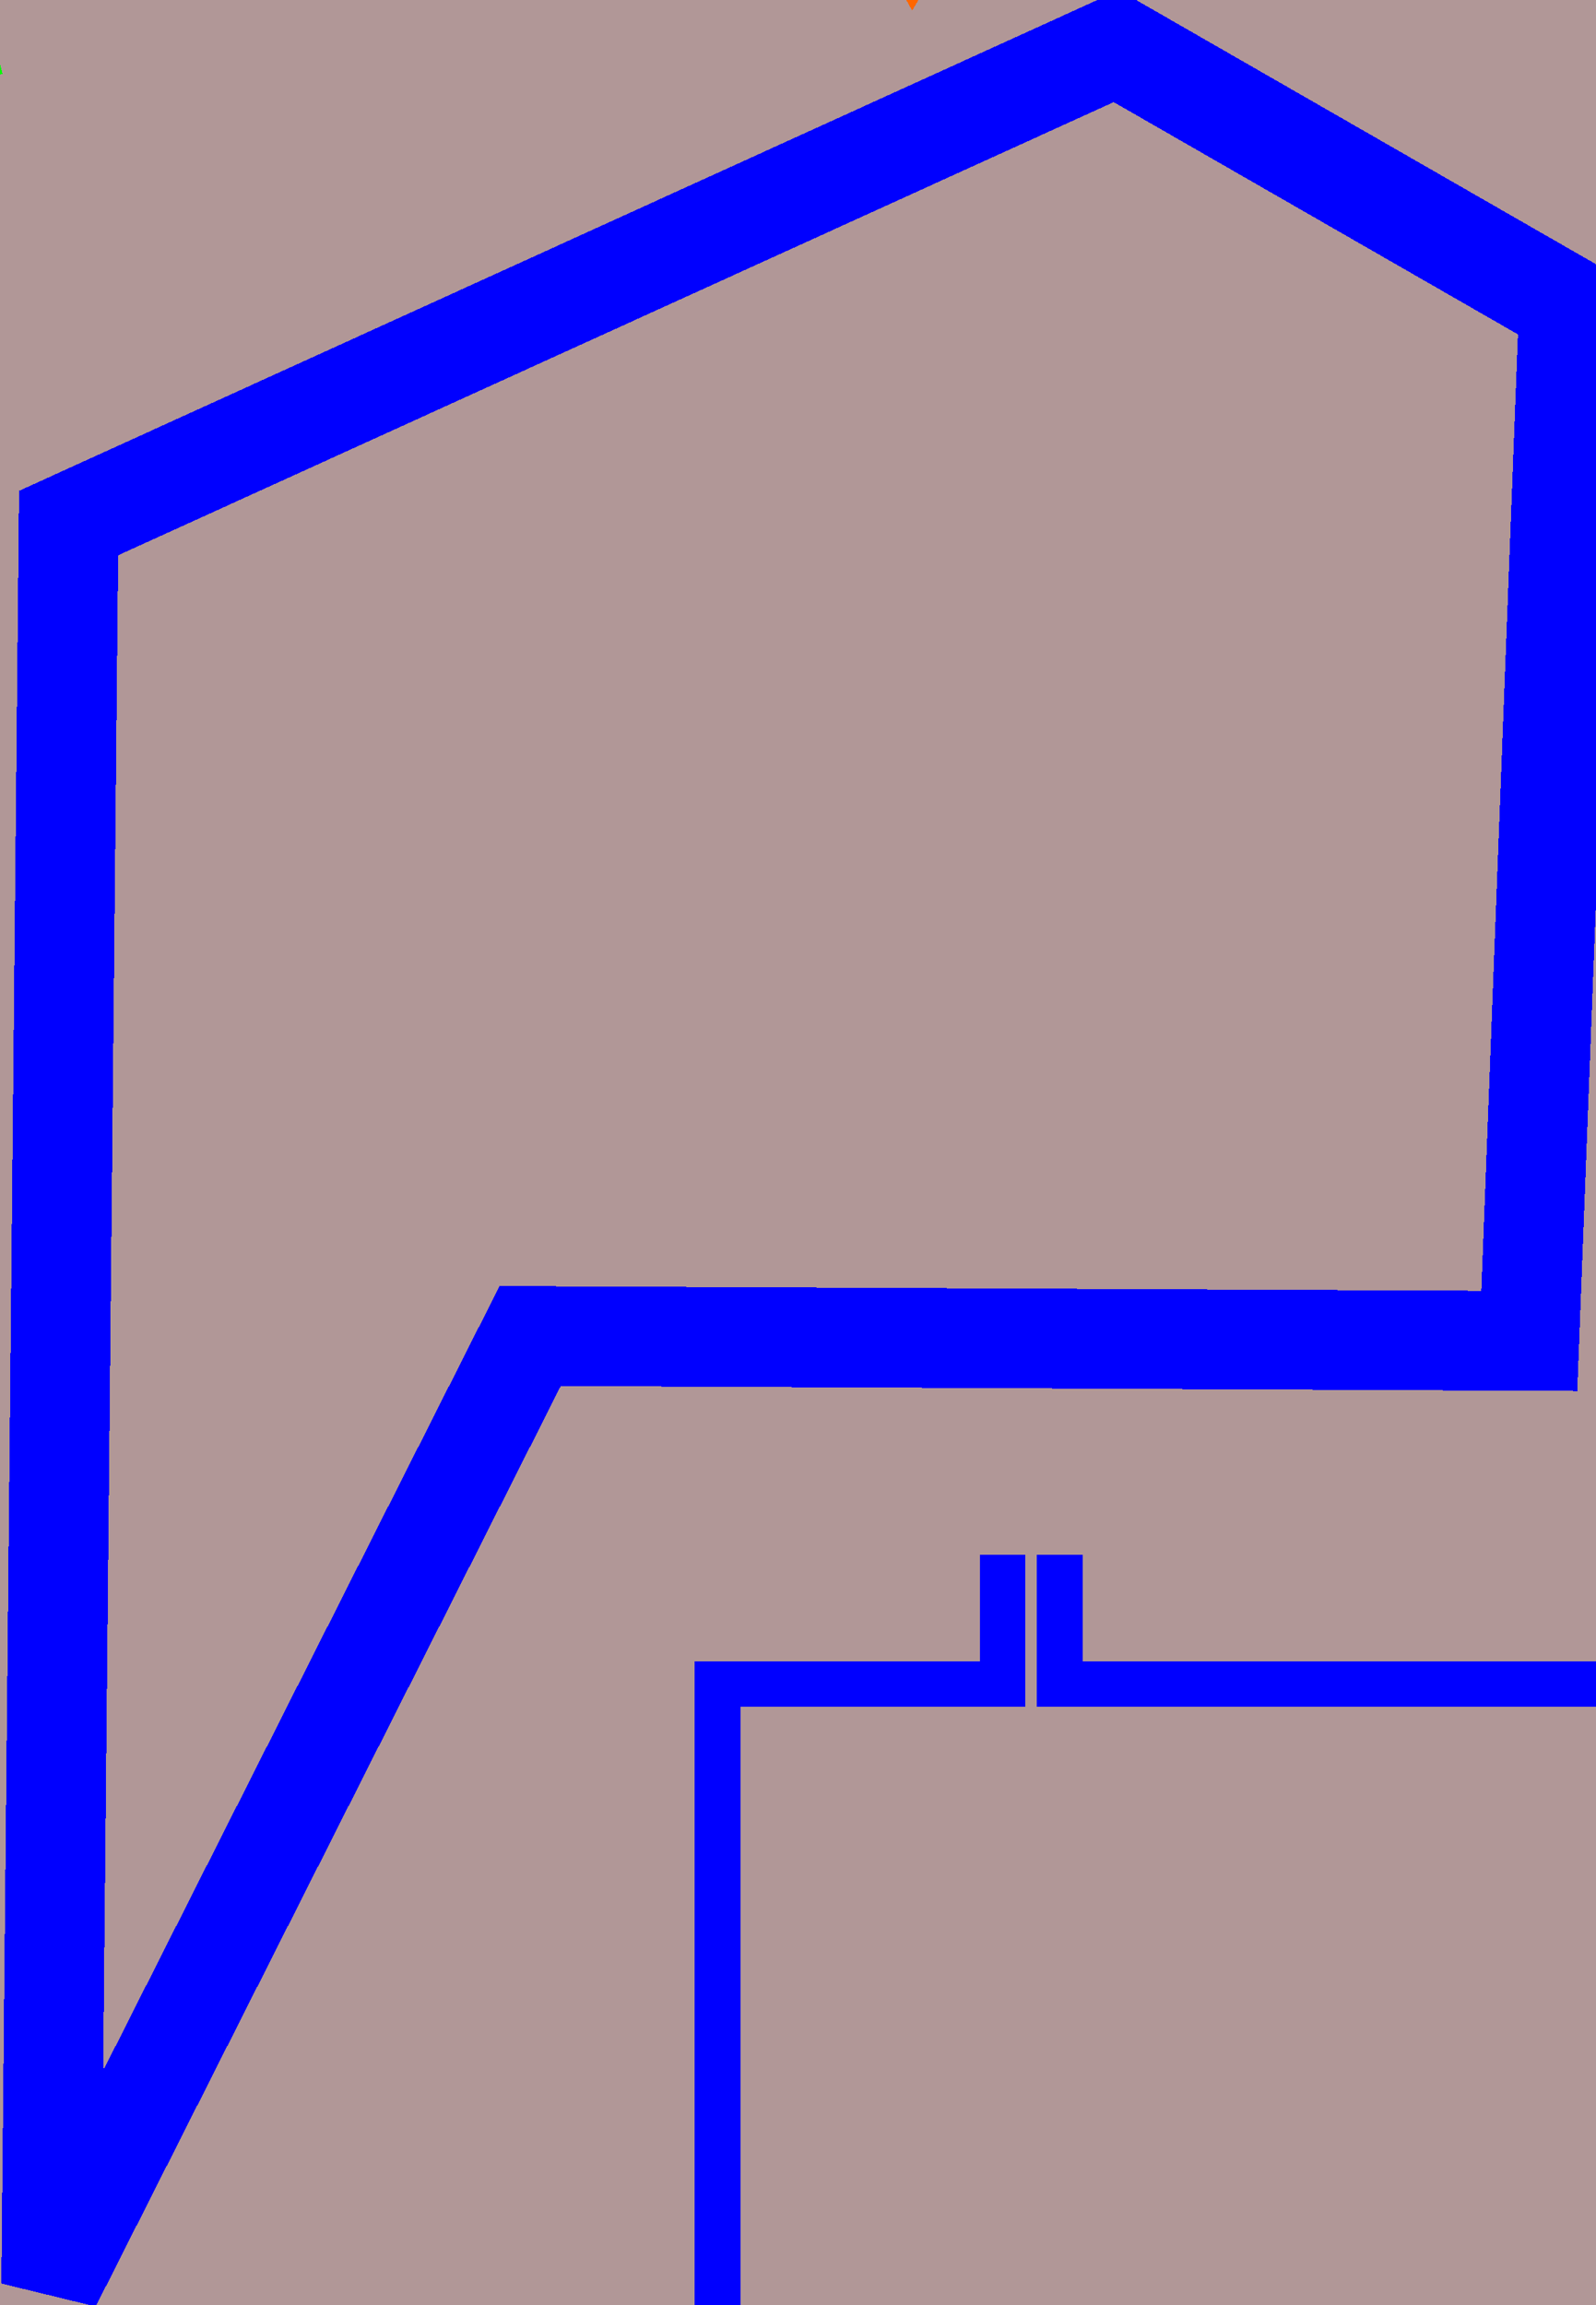 <?xml version="1.0" encoding="UTF-8" standalone="no"?>
<svg
   xmlns:dc="http://purl.org/dc/elements/1.1/"
   xmlns:cc="http://creativecommons.org/ns#"
   xmlns:rdf="http://www.w3.org/1999/02/22-rdf-syntax-ns#"
   xmlns:svg="http://www.w3.org/2000/svg"
   xmlns="http://www.w3.org/2000/svg"
   xmlns:xlink="http://www.w3.org/1999/xlink"
   xmlns:sodipodi="http://sodipodi.sourceforge.net/DTD/sodipodi-0.dtd"
   xmlns:inkscape="http://www.inkscape.org/namespaces/inkscape"
   id="svg8"
   version="1.1"
   viewBox="0 0 36.938 53.342"
   height="201.606"
   width="139.609"
   sodipodi:docname="map01.svg"
   inkscape:version="0.92.4 (5da689c313, 2019-01-14)"
   style="shape-rendering:crispEdges">
  <rect x="0" y="0" width="36.938" height="53.342" fill="#333333" stroke="none"/>
  <sodipodi:namedview
     pagecolor="#ffffff"
     bordercolor="#666666"
     borderopacity="1"
     objecttolerance="10"
     gridtolerance="10"
     guidetolerance="10"
     inkscape:pageopacity="0"
     inkscape:pageshadow="2"
     inkscape:window-width="1920"
     inkscape:window-height="1057"
     id="namedview729"
     showgrid="false"
     inkscape:zoom="2.375"
     inkscape:cx="177.81927"
     inkscape:cy="104.17685"
     inkscape:window-x="-8"
     inkscape:window-y="1072"
     inkscape:window-maximized="1"
     inkscape:current-layer="CC3_Floor1-3"
     fit-margin-top="0"
     fit-margin-left="0"
     fit-margin-right="0"
     fit-margin-bottom="0" />
  <defs
     id="defs2">
    <linearGradient
       id="linearGradient3436"
       y2="319.01"
       xlink:href="#linearGradient3761"
       gradientUnits="userSpaceOnUse"
       x2="386.68"
       gradientTransform="matrix(2.568,0.401,-0.401,2.568,-339.19,-583.48)"
       y1="315.26"
       x1="384.79" />
    <linearGradient
       id="linearGradient3434"
       y2="319.01"
       xlink:href="#linearGradient3761"
       gradientUnits="userSpaceOnUse"
       x2="386.68"
       gradientTransform="matrix(2.568,0.401,-0.401,2.568,-337.33,-575)"
       y1="315.26"
       x1="384.79" />
    <linearGradient
       id="linearGradient3432"
       y2="319.01"
       xlink:href="#linearGradient3761"
       gradientUnits="userSpaceOnUse"
       x2="386.68"
       gradientTransform="matrix(2.568,0.401,-0.401,2.568,-337.02,-566.07)"
       y1="315.26"
       x1="384.79" />
    <linearGradient
       id="linearGradient3430"
       y2="319.01"
       xlink:href="#linearGradient3761"
       gradientUnits="userSpaceOnUse"
       x2="386.68"
       gradientTransform="matrix(2.568,0.401,-0.401,2.568,-336.63,-556.67)"
       y1="315.26"
       x1="384.79" />
    <linearGradient
       id="linearGradient3428"
       y2="319.01"
       xlink:href="#linearGradient3761"
       gradientUnits="userSpaceOnUse"
       x2="386.68"
       gradientTransform="matrix(2.568,0.401,-0.401,2.568,-336.17,-547.73)"
       y1="315.26"
       x1="384.79" />
    <linearGradient
       id="linearGradient3426"
       y2="250.58"
       xlink:href="#linearGradient3761"
       gradientUnits="userSpaceOnUse"
       x2="395.07"
       gradientTransform="matrix(2.599,0,0,2.599,-471.01,-407.2)"
       y1="250.58"
       x1="389.57" />
    <linearGradient
       id="linearGradient3424"
       y2="444.86"
       xlink:href="#linearGradient3841"
       gradientUnits="userSpaceOnUse"
       x2="235.36"
       gradientTransform="matrix(2.599,0,0,2.599,-472.32,-367.81)"
       y1="468.61"
       x1="256.61" />
    <linearGradient
       id="linearGradient3422"
       y2="444.86"
       xlink:href="#linearGradient3841"
       gradientUnits="userSpaceOnUse"
       x2="235.36"
       gradientTransform="matrix(2.599,0,0,2.599,-1095.2,-367.81)"
       y1="468.61"
       x1="256.61" />
    <filter
       id="filter15895"
       color-interpolation-filters="sRGB">
      <feGaussianBlur
         id="feGaussianBlur15897"
         stdDeviation="6.245" />
    </filter>
    <filter
       id="filter4073"
       color-interpolation-filters="sRGB">
      <feGaussianBlur
         id="feGaussianBlur4075"
         stdDeviation="4.178" />
    </filter>
    <filter
       id="filter3821"
       height="1.479"
       width="2.522"
       y="-0.24"
       x="-0.761"
       color-interpolation-filters="sRGB">
      <feGaussianBlur
         id="feGaussianBlur3823"
         stdDeviation="3.525" />
    </filter>
    <filter
       id="filter3817"
       height="1.179"
       width="3.467"
       y="-0.089"
       x="-1.234"
       color-interpolation-filters="sRGB">
      <feGaussianBlur
         id="feGaussianBlur3819"
         stdDeviation="3.525" />
    </filter>
    <filter
       id="filter3813"
       height="1.275"
       width="1.493"
       y="-0.137"
       x="-0.246"
       color-interpolation-filters="sRGB">
      <feGaussianBlur
         id="feGaussianBlur3815"
         stdDeviation="3.525" />
    </filter>
    <linearGradient
       id="linearGradient3761">
      <stop
         id="stop3763"
         stop-color="#f7f7f7"
         offset="0" />
      <stop
         id="stop3769"
         stop-color="#e0e0e0"
         offset=".2" />
      <stop
         id="stop3771"
         stop-color="#c4c4c4"
         offset=".569" />
      <stop
         id="stop3765"
         stop-color="#3e3e3e"
         offset="1" />
    </linearGradient>
    <linearGradient
       id="linearGradient3841">
      <stop
         id="stop3843"
         offset="0" />
      <stop
         id="stop3845"
         stop-opacity="0"
         offset="1" />
    </linearGradient>
  </defs>
  <g
     transform="translate(-206.865,2.697)"
     id="g4651"
     style="stroke-width:0.037;stroke-miterlimit:4;stroke-dasharray:none;shape-rendering:crispEdges">
    <g
       style="stroke-width:0.505;stroke-miterlimit:4;stroke-dasharray:none;shape-rendering:crispEdges"
       id="CC3_Floor1-3"
       transform="matrix(1.049,0,0,1.049,53.919,-62.016)">
      <rect
         height="129.397"
         id="rect2824-7-9"
         style="opacity:1;fill:#ffd5d5;fill-opacity:0.621;stroke:#808080;stroke-width:0.505;stroke-miterlimit:4;stroke-dasharray:none"
         width="90.571"
         x="142.015"
         y="-11.582" />
      <rect
         height="10.758"
         id="rect2828-2-7"
         style="fill:#ffff00;stroke:none;stroke-width:3.359;stroke-miterlimit:4;stroke-dasharray:none"
         width="9"
         x="199.12"
         y="24.302" />
      <path
         id="polygon4236-5"
         d="M 217.46,-14.123 C 217.46,-14.123 225.436,7.932 225.436,7.932 C 225.436,7.932 225.436,115.274 225.436,115.274 C 225.436,115.274 169.608,115.274 169.608,115.274 C 169.608,115.274 161.633,110.554 161.633,110.554 C 161.633,110.554 161.633,93.696 161.633,93.696 C 161.633,93.696 167.922,93.696 167.922,93.696 C 167.922,93.696 167.922,90.85 167.922,90.85 M 169.179,90.85 C 169.179,90.85 169.179,93.696 169.179,93.696 C 169.179,93.696 186.969,93.696 186.969,93.696 C 186.969,93.696 186.822,0.421 186.822,0.421 C 186.822,0.421 185.499,0.421 185.499,0.421 M 185.499,-1.412 C 185.499,-1.412 186.819,-1.412 186.819,-1.412 C 186.819,-1.412 186.799,-14.123 186.799,-14.123 C 186.799,-14.123 217.46,-14.123 217.46,-14.123"
         style="fill:none;fill-opacity:0;stroke:#0000ff;stroke-width:1.009;stroke-miterlimit:4;stroke-dasharray:none"
         inkscape:connector-curvature="0" />
      <rect
         y="8.439"
         x="201.357"
         width="8.058"
         style="fill:#ff0000;stroke:#ff0000;stroke-width:3.008;stroke-miterlimit:4;stroke-dasharray:none"
         id="rect6846-3"
         height="9.633" />
      <rect
         y="18.43"
         x="189.758"
         width="7.572"
         style="fill:#008000;stroke:none;stroke-width:2.826;stroke-miterlimit:4;stroke-dasharray:none"
         id="rect2700-5"
         height="9.052" />
      <path
         id="path4669"
         d="M 170.432,57.566 L 147.315,68.087 L 146.931,106.933 L 157.499,86.02 L 179.543,86.128 L 180.417,63.302 Z"
         style="fill:none;fill-rule:evenodd;stroke:#0000ff;stroke-width:2.2;stroke-linecap:butt;stroke-linejoin:miter;stroke-opacity:1"
         inkscape:connector-curvature="0"
         sodipodi:nodetypes="ccccccc" />
      <path
         sodipodi:type="star"
         style="opacity:1;fill:#ff6600;fill-opacity:1;stroke:none;stroke-width:16.222;stroke-linecap:square;stroke-linejoin:miter;stroke-miterlimit:4;stroke-dasharray:none;stroke-dashoffset:0;stroke-opacity:1;paint-order:normal"
         id="path4671"
         sodipodi:sides="3"
         sodipodi:cx="-112"
         sodipodi:cy="277.47369"
         sodipodi:r1="103.05731"
         sodipodi:r2="51.528652"
         sodipodi:arg1="0.75650447"
         sodipodi:arg2="1.803702"
         inkscape:flatsided="true"
         inkscape:rounded="0"
         inkscape:randomized="0"
         d="M -37.053,348.211 L -210.734,307.012 L -88.214,177.199 Z"
         transform="matrix(0.104,0.114,-0.116,0.106,210.172,24.095)"
         inkscape:transform-center-x="-0.19202362"
         inkscape:transform-center-y="4.1293607" />
      <rect
         style="opacity:1;fill:none;fill-opacity:0.621;stroke:#0000ff;stroke-width:1.009;stroke-linecap:square;stroke-linejoin:miter;stroke-miterlimit:4;stroke-dasharray:none;stroke-dashoffset:0;stroke-opacity:1;paint-order:normal"
         id="rect823"
         width="47.799"
         height="42.727"
         x="136.352"
         y="-12.21" />
      <path
         style="color:#000000;display:inline;overflow:visible;visibility:visible;fill:#de0000;fill-opacity:1;fill-rule:nonzero;stroke:none;stroke-width:0.092;marker:none;enable-background:accumulate"
         d="M 156.489,-10.501 C 150.109,-10.358 143.956,-6.987 140.532,-1.041 L 141.135,0.943 L 141.509,-0.552 L 142.142,1.404 L 142.515,-0.12 L 143.119,1.864 L 143.493,0.368 L 144.126,2.324 L 144.499,0.828 L 145.103,2.784 L 145.506,1.289 L 146.11,3.273 L 146.483,1.777 L 147.116,3.733 L 147.49,2.209 L 148.093,4.193 L 148.467,2.698 L 149.1,4.653 L 149.474,3.129 L 150.077,5.113 L 150.451,3.618 L 151.055,5.573 L 151.429,4.078 L 152.061,6.033 L 152.435,4.509 L 153.039,6.464 L 153.413,4.998 L 154.045,6.953 L 154.419,5.458 L 155.023,7.413 L 155.425,5.918 L 156.029,7.873 L 156.403,6.407 C 156.986,8.065 156.854,8.942 157.409,6.838 V 12.302 L 157.237,12.359 L 157.007,10.806 L 156.202,12.733 L 155.972,11.18 L 155.167,13.107 L 154.937,11.554 L 154.132,13.481 L 153.902,11.928 L 153.097,13.855 L 152.867,12.302 L 152.09,14.228 L 151.831,12.647 L 151.055,14.602 L 150.825,13.021 L 150.02,15.005 L 149.79,13.395 L 149.014,15.35 L 148.784,13.769 L 147.979,15.724 L 147.749,14.142 L 146.943,16.098 L 146.713,14.516 L 145.908,16.472 L 145.678,14.89 L 144.873,16.817 L 144.643,15.264 L 143.838,17.191 L 143.608,15.638 L 142.803,17.564 L 142.573,16.012 L 141.768,17.938 L 141.538,16.386 L 140.762,18.312 C 142.409,21.02 144.692,23.254 147.432,24.84 C 156.47,30.071 168.034,26.97 173.252,17.91 C 174.542,15.67 175.328,13.279 175.639,10.865 V 6.149 C 174.944,0.447 171.695,-4.877 166.352,-7.97 C 163.245,-9.768 159.831,-10.576 156.489,-10.5 Z M 150.106,-6.36 C 151.458,-6.36 152.55,-5.268 152.55,-3.916 C 152.55,-2.564 151.458,-1.472 150.106,-1.472 C 148.754,-1.472 147.662,-2.564 147.662,-3.916 C 147.662,-5.268 148.754,-6.36 150.106,-6.36 Z"
         id="path3009"
         inkscape:connector-curvature="0"
         sodipodi:nodetypes="sccccccccccccccccccccccccccccccccccccccccccccccccccccccccccccccccccccssccssssssss" />
      <path
         style="fill:none;fill-rule:evenodd;stroke:#00ff00;stroke-width:0.757;stroke-linecap:butt;stroke-linejoin:miter;stroke-opacity:1"
         d="M 145.489,58.273 C 144.887,55.977 144.221,48.535 145.938,47.197 C 147.654,45.858 151.271,51.889 153.855,47.331 C 156.438,42.774 148.611,37.133 148.611,37.133"
         id="path4553"
         inkscape:connector-curvature="0"
         sodipodi:nodetypes="czzc" />
    </g>
  </g>
</svg>
